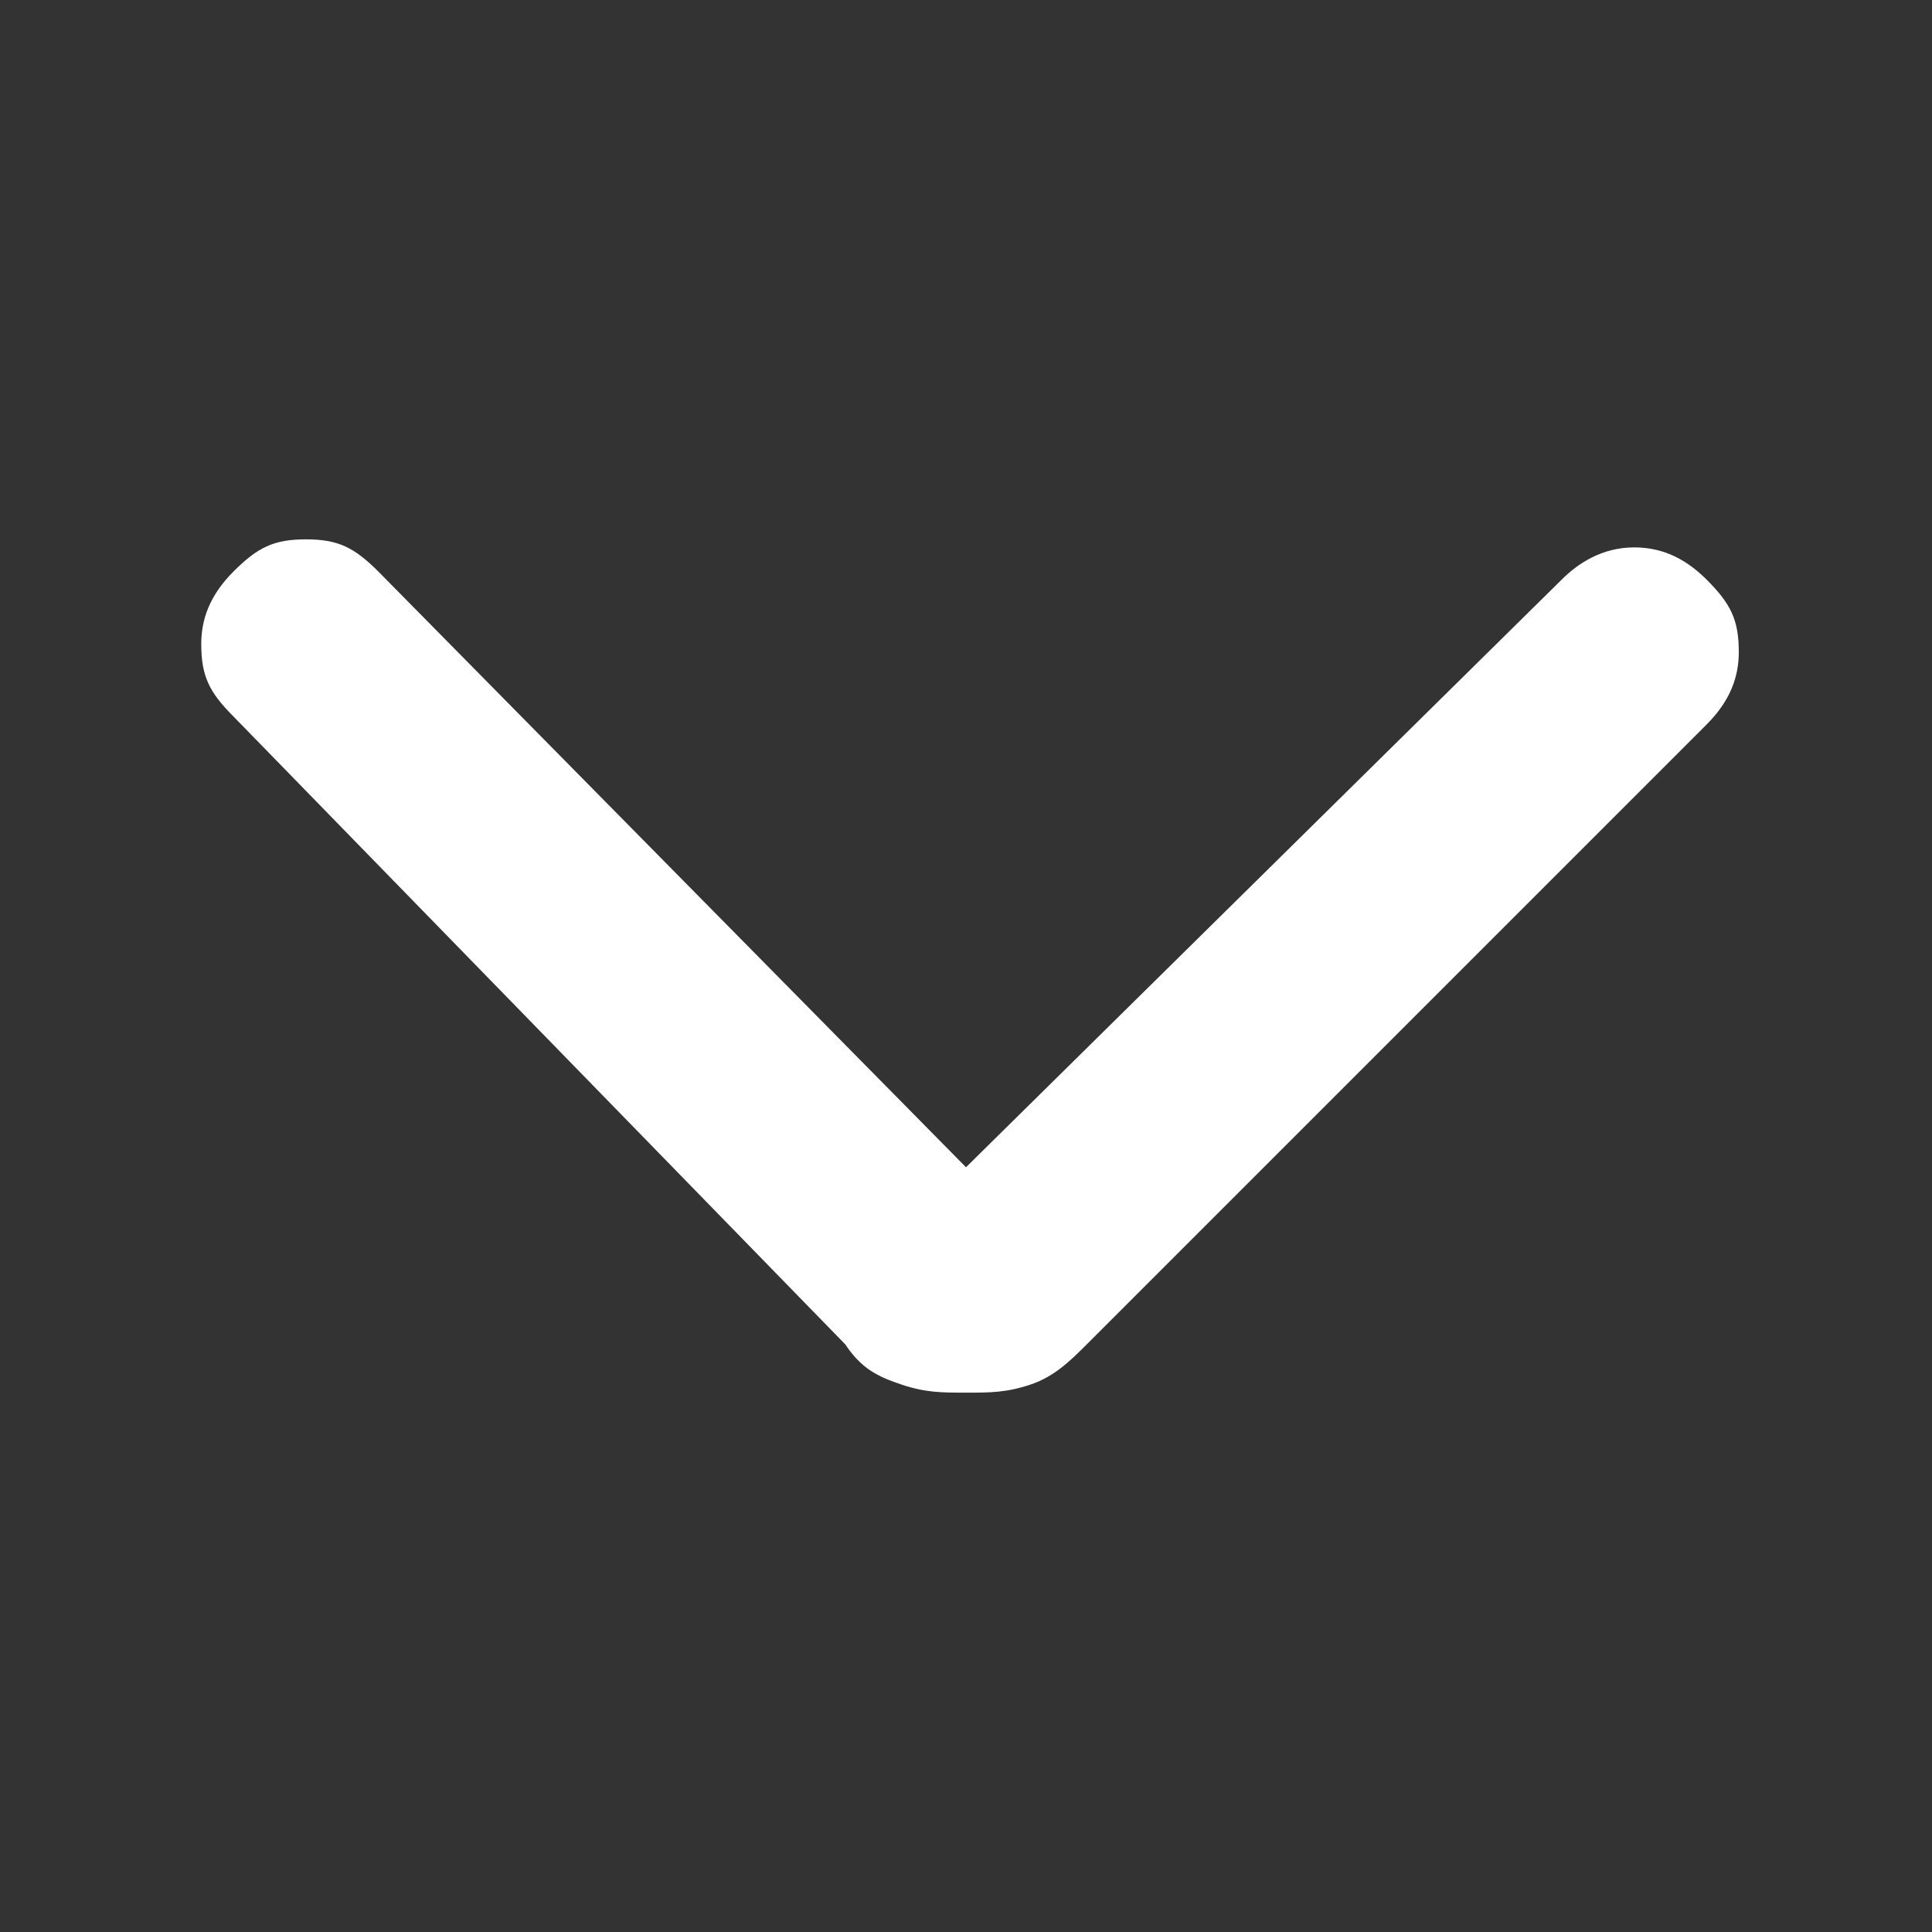 <?xml version="1.0" encoding="utf-8"?>
<!-- Generator: Adobe Illustrator 27.7.0, SVG Export Plug-In . SVG Version: 6.00 Build 0)  -->
<svg version="1.1" id="레이어_1" xmlns="http://www.w3.org/2000/svg" xmlns:xlink="http://www.w3.org/1999/xlink" x="0px"
	 y="0px" viewBox="0 0 24 24" style="enable-background:new 0 0 24 24;" xml:space="preserve">
<rect x="0" y="0" width="24" height="24" fill="#333333" stroke="none"/>
<style type="text/css">
	.st0{fill:#FFFFFF;}
</style>
<path class="st0" d="M12,14.5l7.4-7.3c0.2-0.2,0.5-0.4,0.9-0.4c0.3,0,0.6,0.1,0.9,0.4s0.4,0.5,0.4,0.9c0,0.3-0.1,0.6-0.4,0.9
	l-7.7,7.7c-0.2,0.2-0.4,0.4-0.7,0.5s-0.5,0.1-0.8,0.1s-0.5,0-0.8-0.1s-0.5-0.2-0.7-0.5L2.9,8.9C2.6,8.6,2.5,8.4,2.5,8
	c0-0.3,0.1-0.6,0.4-0.9s0.5-0.4,0.9-0.4s0.6,0.1,0.9,0.4L12,14.5z"/>
</svg>
